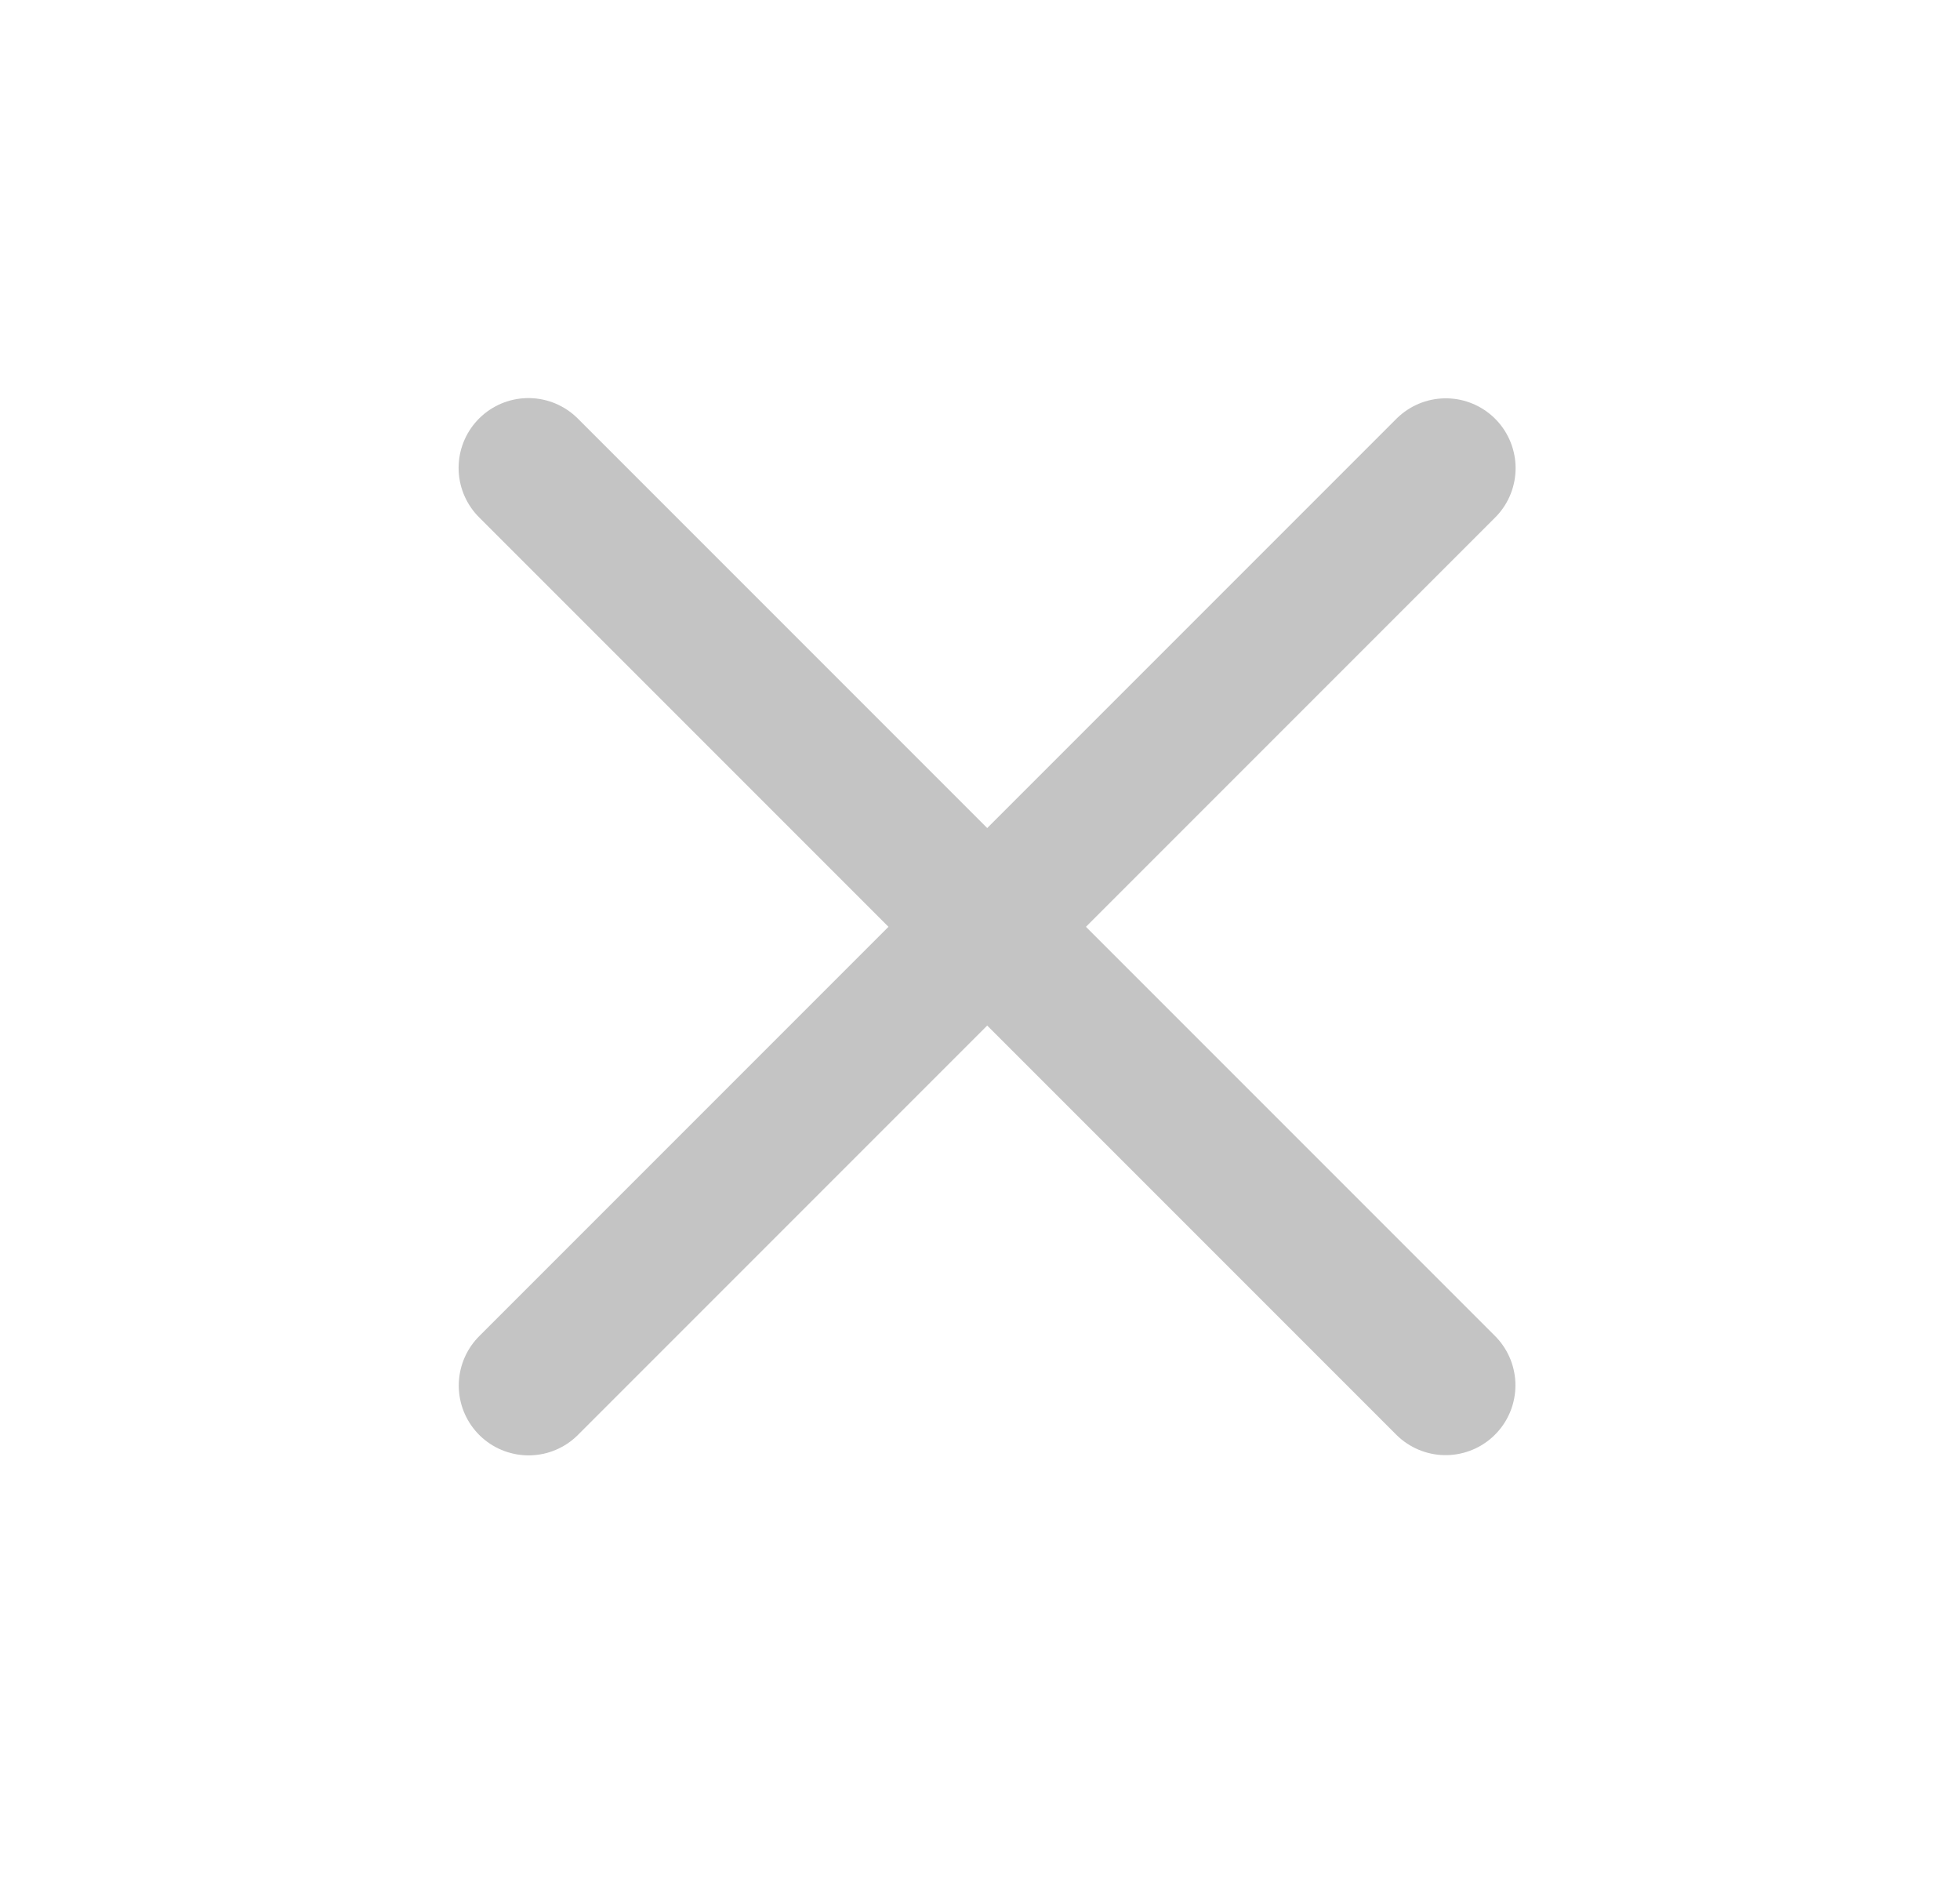 <svg width="25" height="24" viewBox="0 0 25 24" fill="none" xmlns="http://www.w3.org/2000/svg">
<path d="M18.439 17.666L6.74 5.967" stroke="#C4C4C4" stroke-width="1.781" stroke-linecap="round" stroke-linejoin="round"/>
<path d="M18.441 5.97L6.742 17.669" stroke="#C4C4C4" stroke-width="1.781" stroke-linecap="round" stroke-linejoin="round"/>
</svg>
